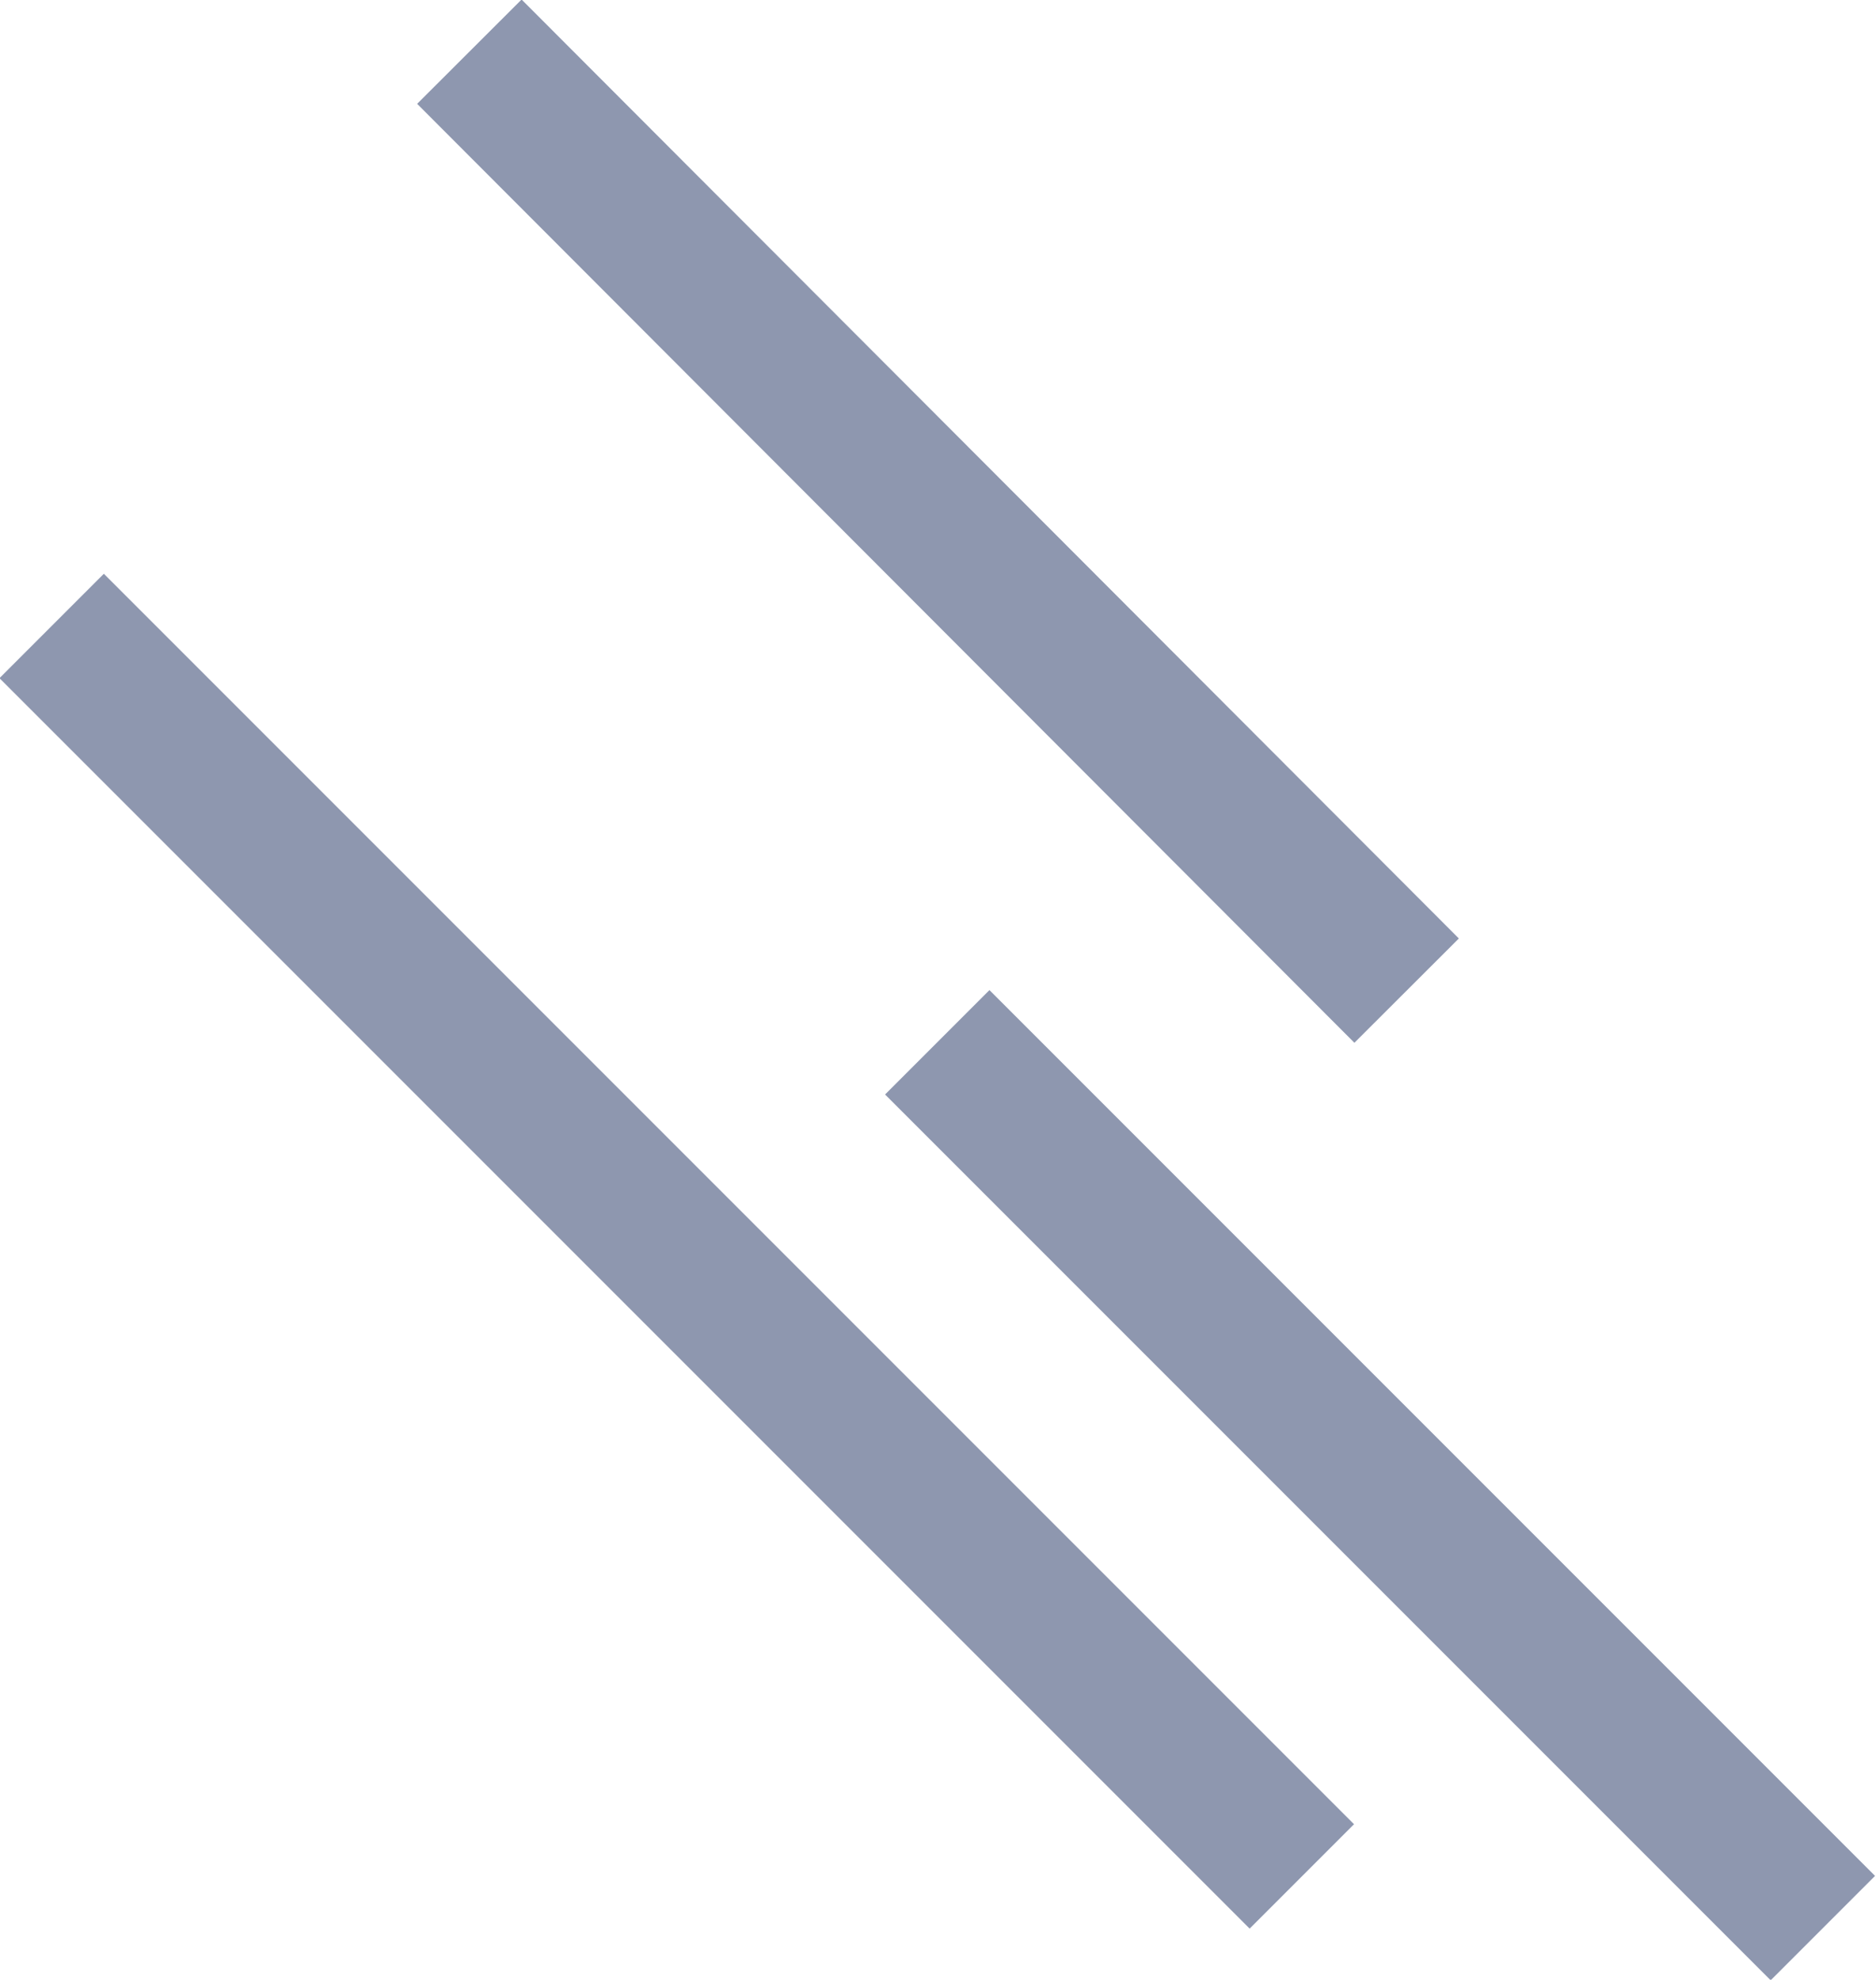<svg xmlns="http://www.w3.org/2000/svg" viewBox="0 0 12.71 13.41"><defs><style>.cls-1{fill:none;stroke:#8e97af;stroke-miterlimit:10;}</style></defs><title>Ресурс 23</title><g id="Слой_2" data-name="Слой 2"><g id="Слой_1-2" data-name="Слой 1"><line class="cls-1" x1="0.35" y1="4.24" x2="8.82" y2="12.71"/><line class="cls-1" x1="6.35" y1="7.06" x2="12.35" y2="13.06"/><line class="cls-1" x1="3.18" y1="0.35" x2="9.53" y2="6.71"/></g></g></svg>